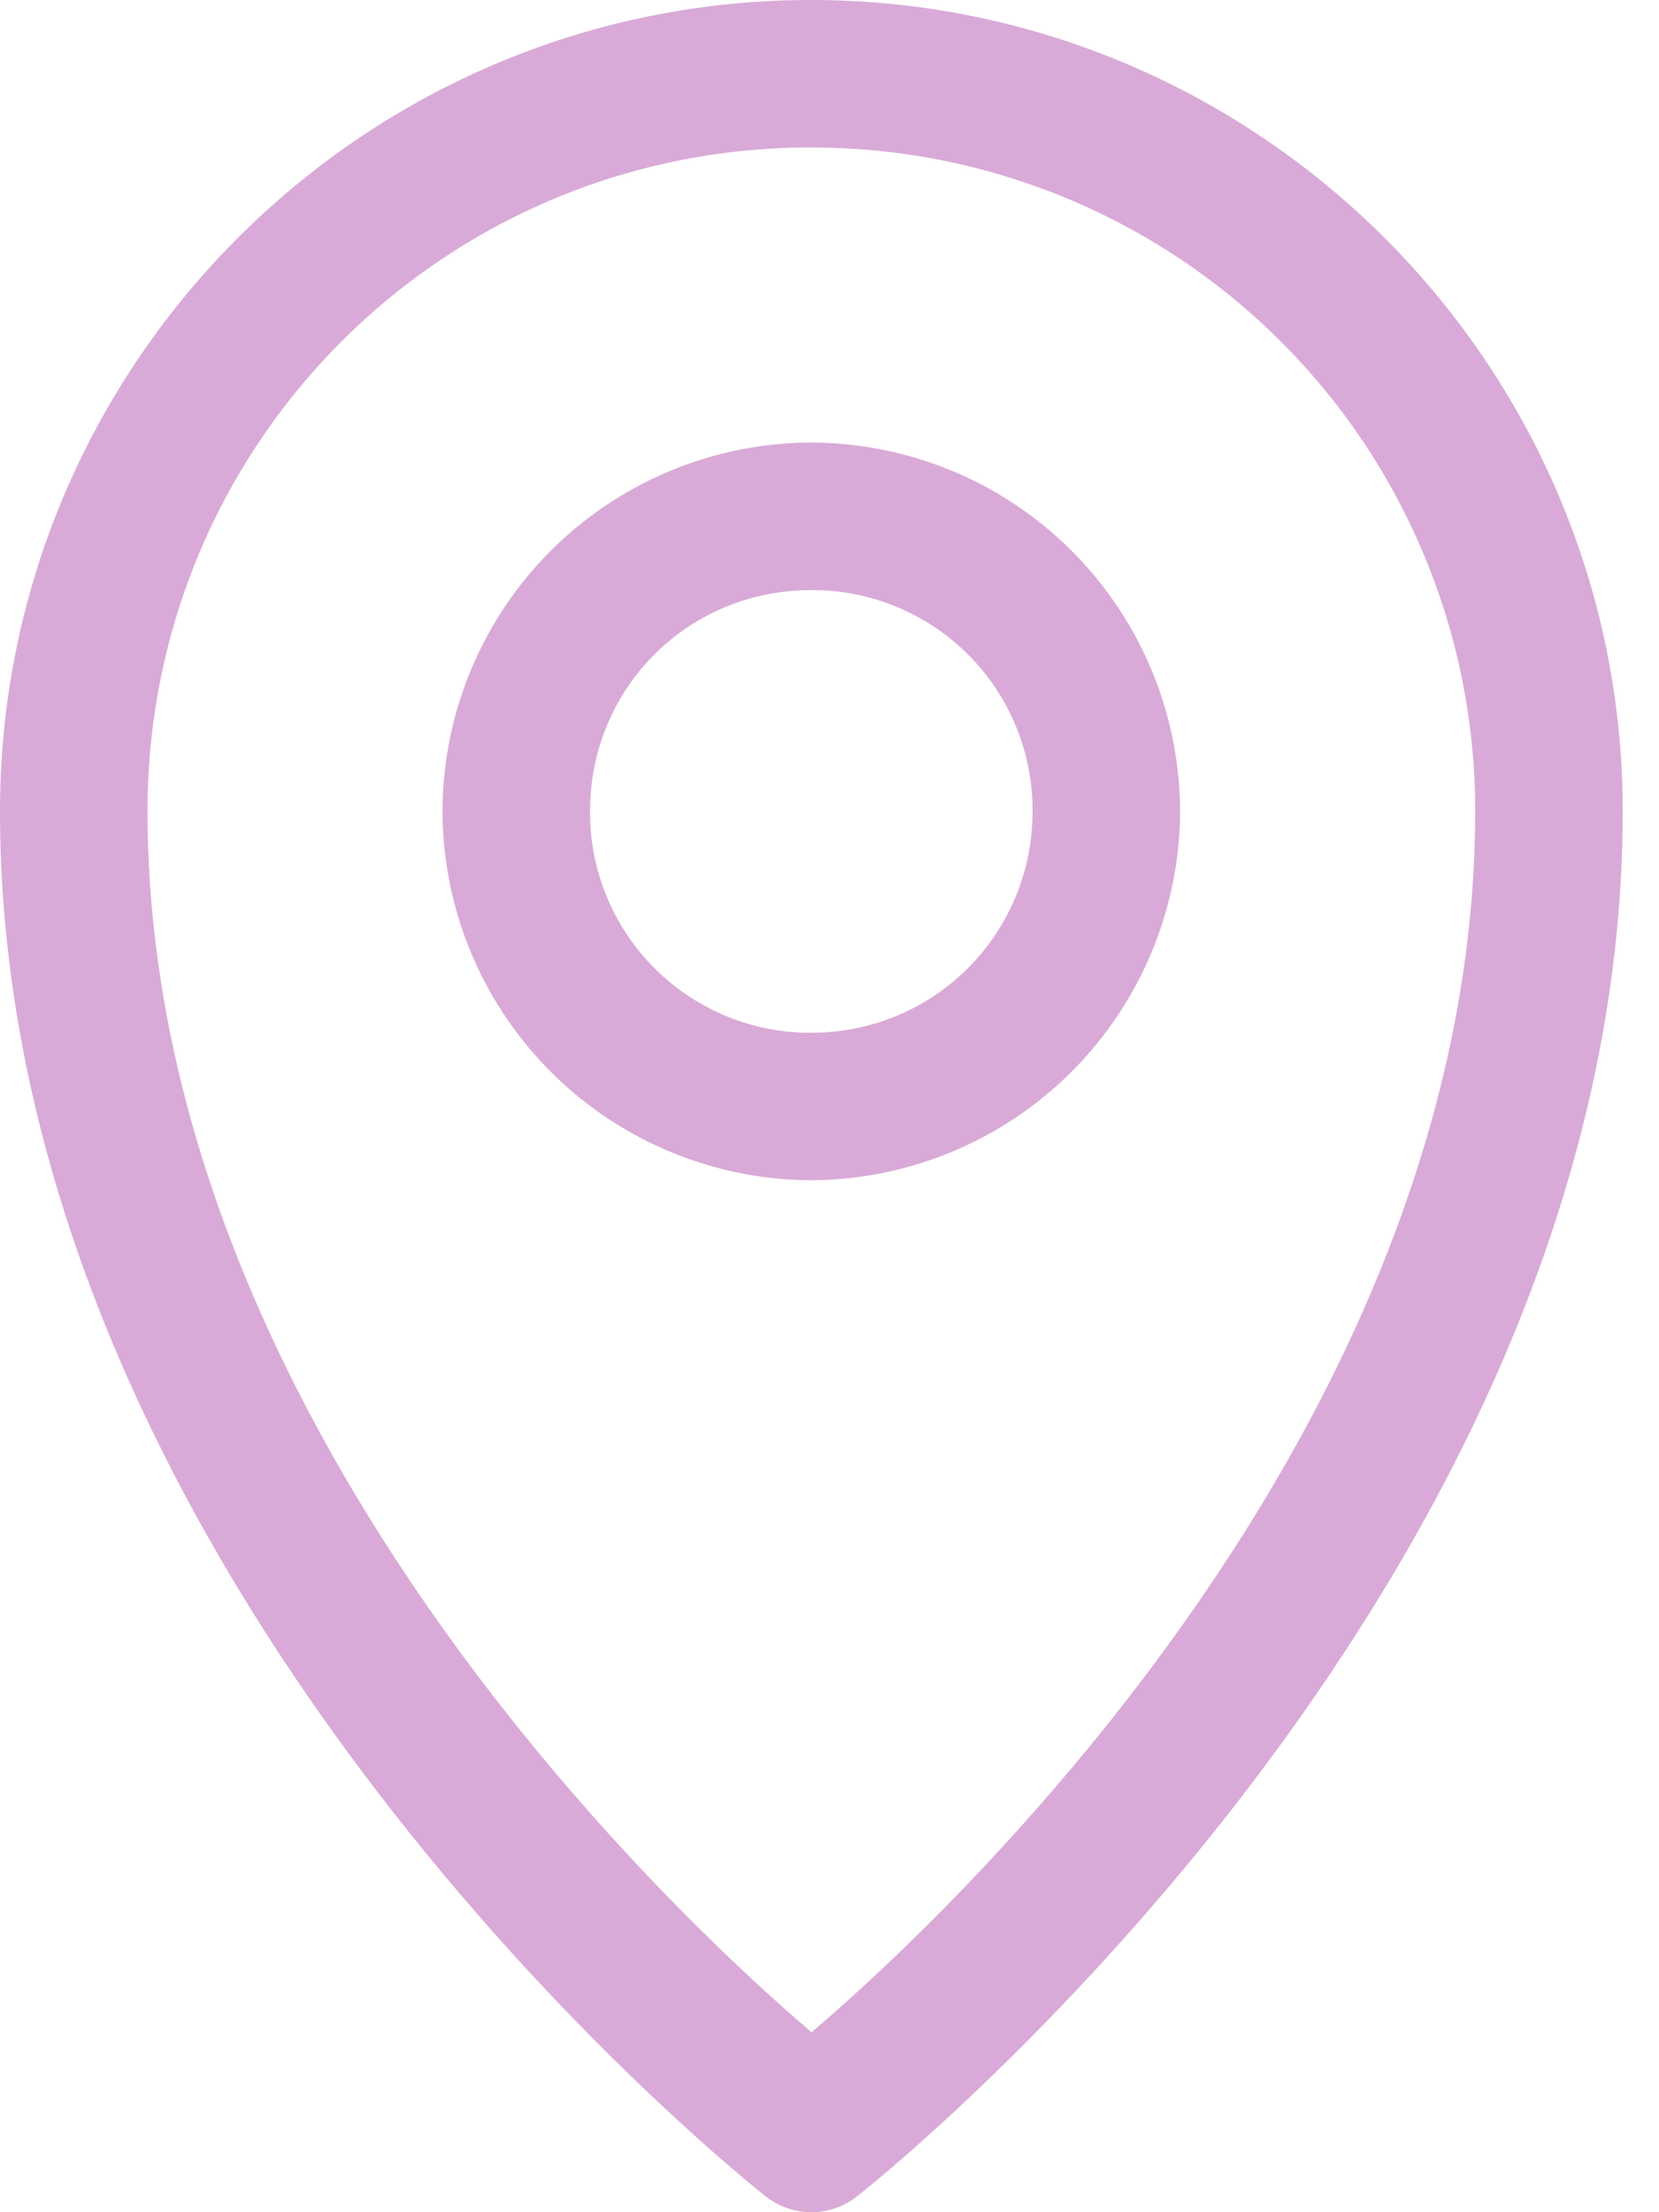 <svg width="15" height="20" fill="none" xmlns="http://www.w3.org/2000/svg"><g opacity=".6" fill="#C072BC"><path d="M7.333 0C3.291 0 0 3.29 0 7.333c0 7.114 6.92 12.521 6.92 12.521a.667.667 0 00.832 0s6.92-5.407 6.92-12.52C14.672 3.29 11.376 0 7.333 0zm0 1.334a5.993 5.993 0 016.005 6c0 5.819-5.27 10.416-6 11.039-.726-.62-6.004-5.218-6.004-11.04 0-3.322 2.677-6 6-6z"/><path d="M7.333 4.001a3.341 3.341 0 00-3.332 3.332 3.345 3.345 0 003.332 3.337 3.35 3.35 0 003.337-3.337 3.345 3.345 0 00-3.337-3.332zm0 1.334a1.99 1.99 0 012.003 1.998c0 1.113-.89 2.004-2.003 2.004a1.991 1.991 0 01-1.998-2.004c0-1.112.886-1.998 1.998-1.998z"/></g></svg>
